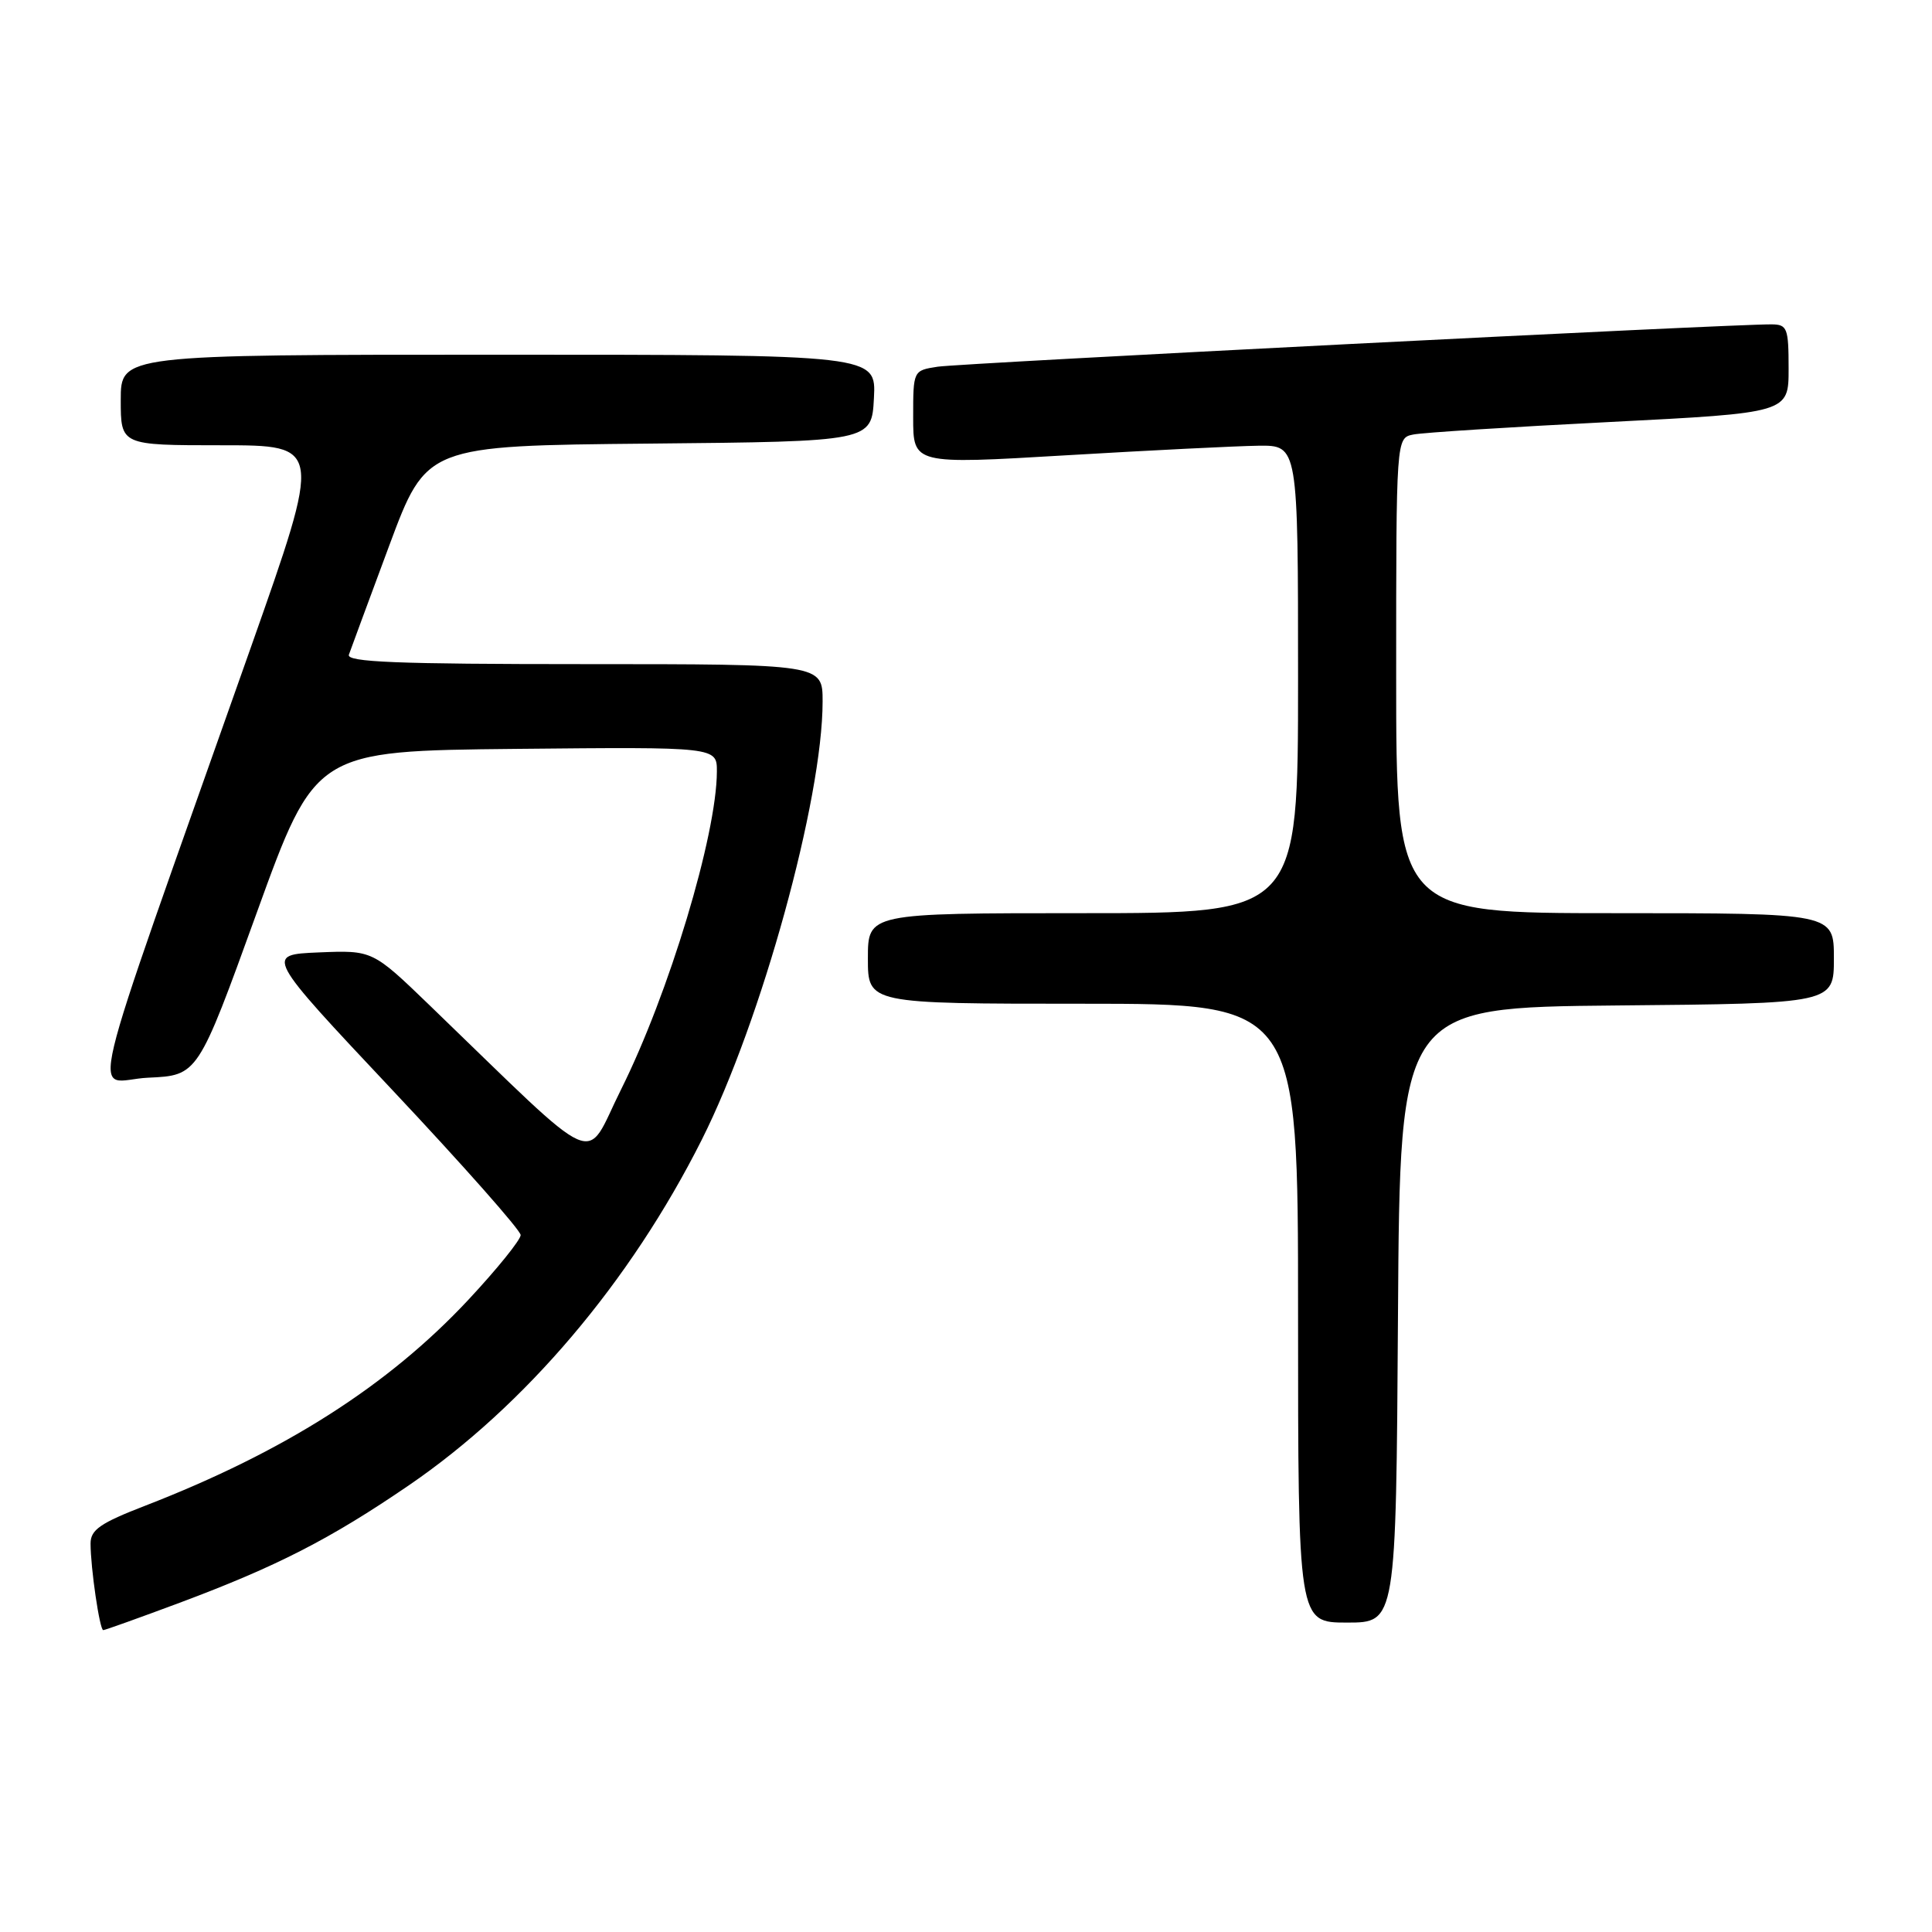 <?xml version="1.0" encoding="UTF-8" standalone="no"?>
<!DOCTYPE svg PUBLIC "-//W3C//DTD SVG 1.1//EN" "http://www.w3.org/Graphics/SVG/1.1/DTD/svg11.dtd" >
<svg xmlns="http://www.w3.org/2000/svg" xmlns:xlink="http://www.w3.org/1999/xlink" version="1.1" viewBox="0 0 256 256">
 <g >
 <path fill="currentColor"
d=" M 23.79 212.38 C 36.66 207.57 43.73 203.95 54.15 196.83 C 69.60 186.27 83.52 169.85 92.99 151.02 C 100.90 135.29 109.00 105.90 109.00 92.95 C 109.00 88.00 109.00 88.00 77.39 88.00 C 52.54 88.00 45.88 87.73 46.23 86.75 C 46.47 86.06 48.88 79.55 51.58 72.28 C 56.50 59.06 56.50 59.06 86.00 58.78 C 115.50 58.50 115.50 58.50 115.80 52.75 C 116.10 47.00 116.10 47.00 66.05 47.00 C 16.00 47.00 16.00 47.00 16.00 53.00 C 16.00 59.00 16.00 59.00 29.35 59.00 C 42.69 59.00 42.69 59.00 33.25 85.75 C 10.50 150.20 12.19 143.13 19.64 142.80 C 26.22 142.50 26.22 142.50 34.00 121.00 C 41.78 99.50 41.78 99.50 68.39 99.23 C 95.00 98.97 95.00 98.97 94.99 102.23 C 94.97 110.63 88.63 131.68 82.28 144.39 C 77.31 154.35 80.14 155.60 56.93 133.21 C 49.36 125.91 49.36 125.91 42.24 126.20 C 35.12 126.50 35.12 126.50 52.05 144.50 C 61.36 154.40 68.98 163.02 68.99 163.65 C 68.99 164.28 65.87 168.15 62.05 172.24 C 51.42 183.62 37.72 192.35 19.25 199.51 C 13.29 201.81 12.00 202.71 12.00 204.52 C 12.00 207.76 13.21 216.00 13.68 216.00 C 13.90 216.00 18.46 214.37 23.79 212.38 Z  M 185.24 174.25 C 185.50 133.50 185.50 133.50 214.25 133.23 C 243.00 132.97 243.00 132.97 243.00 126.98 C 243.00 121.00 243.00 121.00 214.00 121.00 C 185.00 121.00 185.00 121.00 185.00 89.52 C 185.00 58.04 185.00 58.04 187.25 57.58 C 188.49 57.32 200.19 56.58 213.25 55.92 C 237.00 54.71 237.00 54.71 237.00 48.86 C 237.00 43.46 236.82 43.00 234.75 42.98 C 229.75 42.92 127.27 48.13 124.25 48.59 C 121.00 49.09 121.00 49.09 121.00 55.31 C 121.00 61.53 121.00 61.53 141.25 60.33 C 152.39 59.67 163.86 59.10 166.75 59.06 C 172.00 59.00 172.00 59.00 172.00 90.00 C 172.00 121.00 172.00 121.00 143.50 121.00 C 115.00 121.00 115.00 121.00 115.00 127.00 C 115.00 133.00 115.00 133.00 143.50 133.00 C 172.00 133.00 172.00 133.00 172.00 174.00 C 172.00 215.00 172.00 215.00 178.49 215.00 C 184.98 215.00 184.98 215.00 185.24 174.25 Z "/>
</g>
</svg>